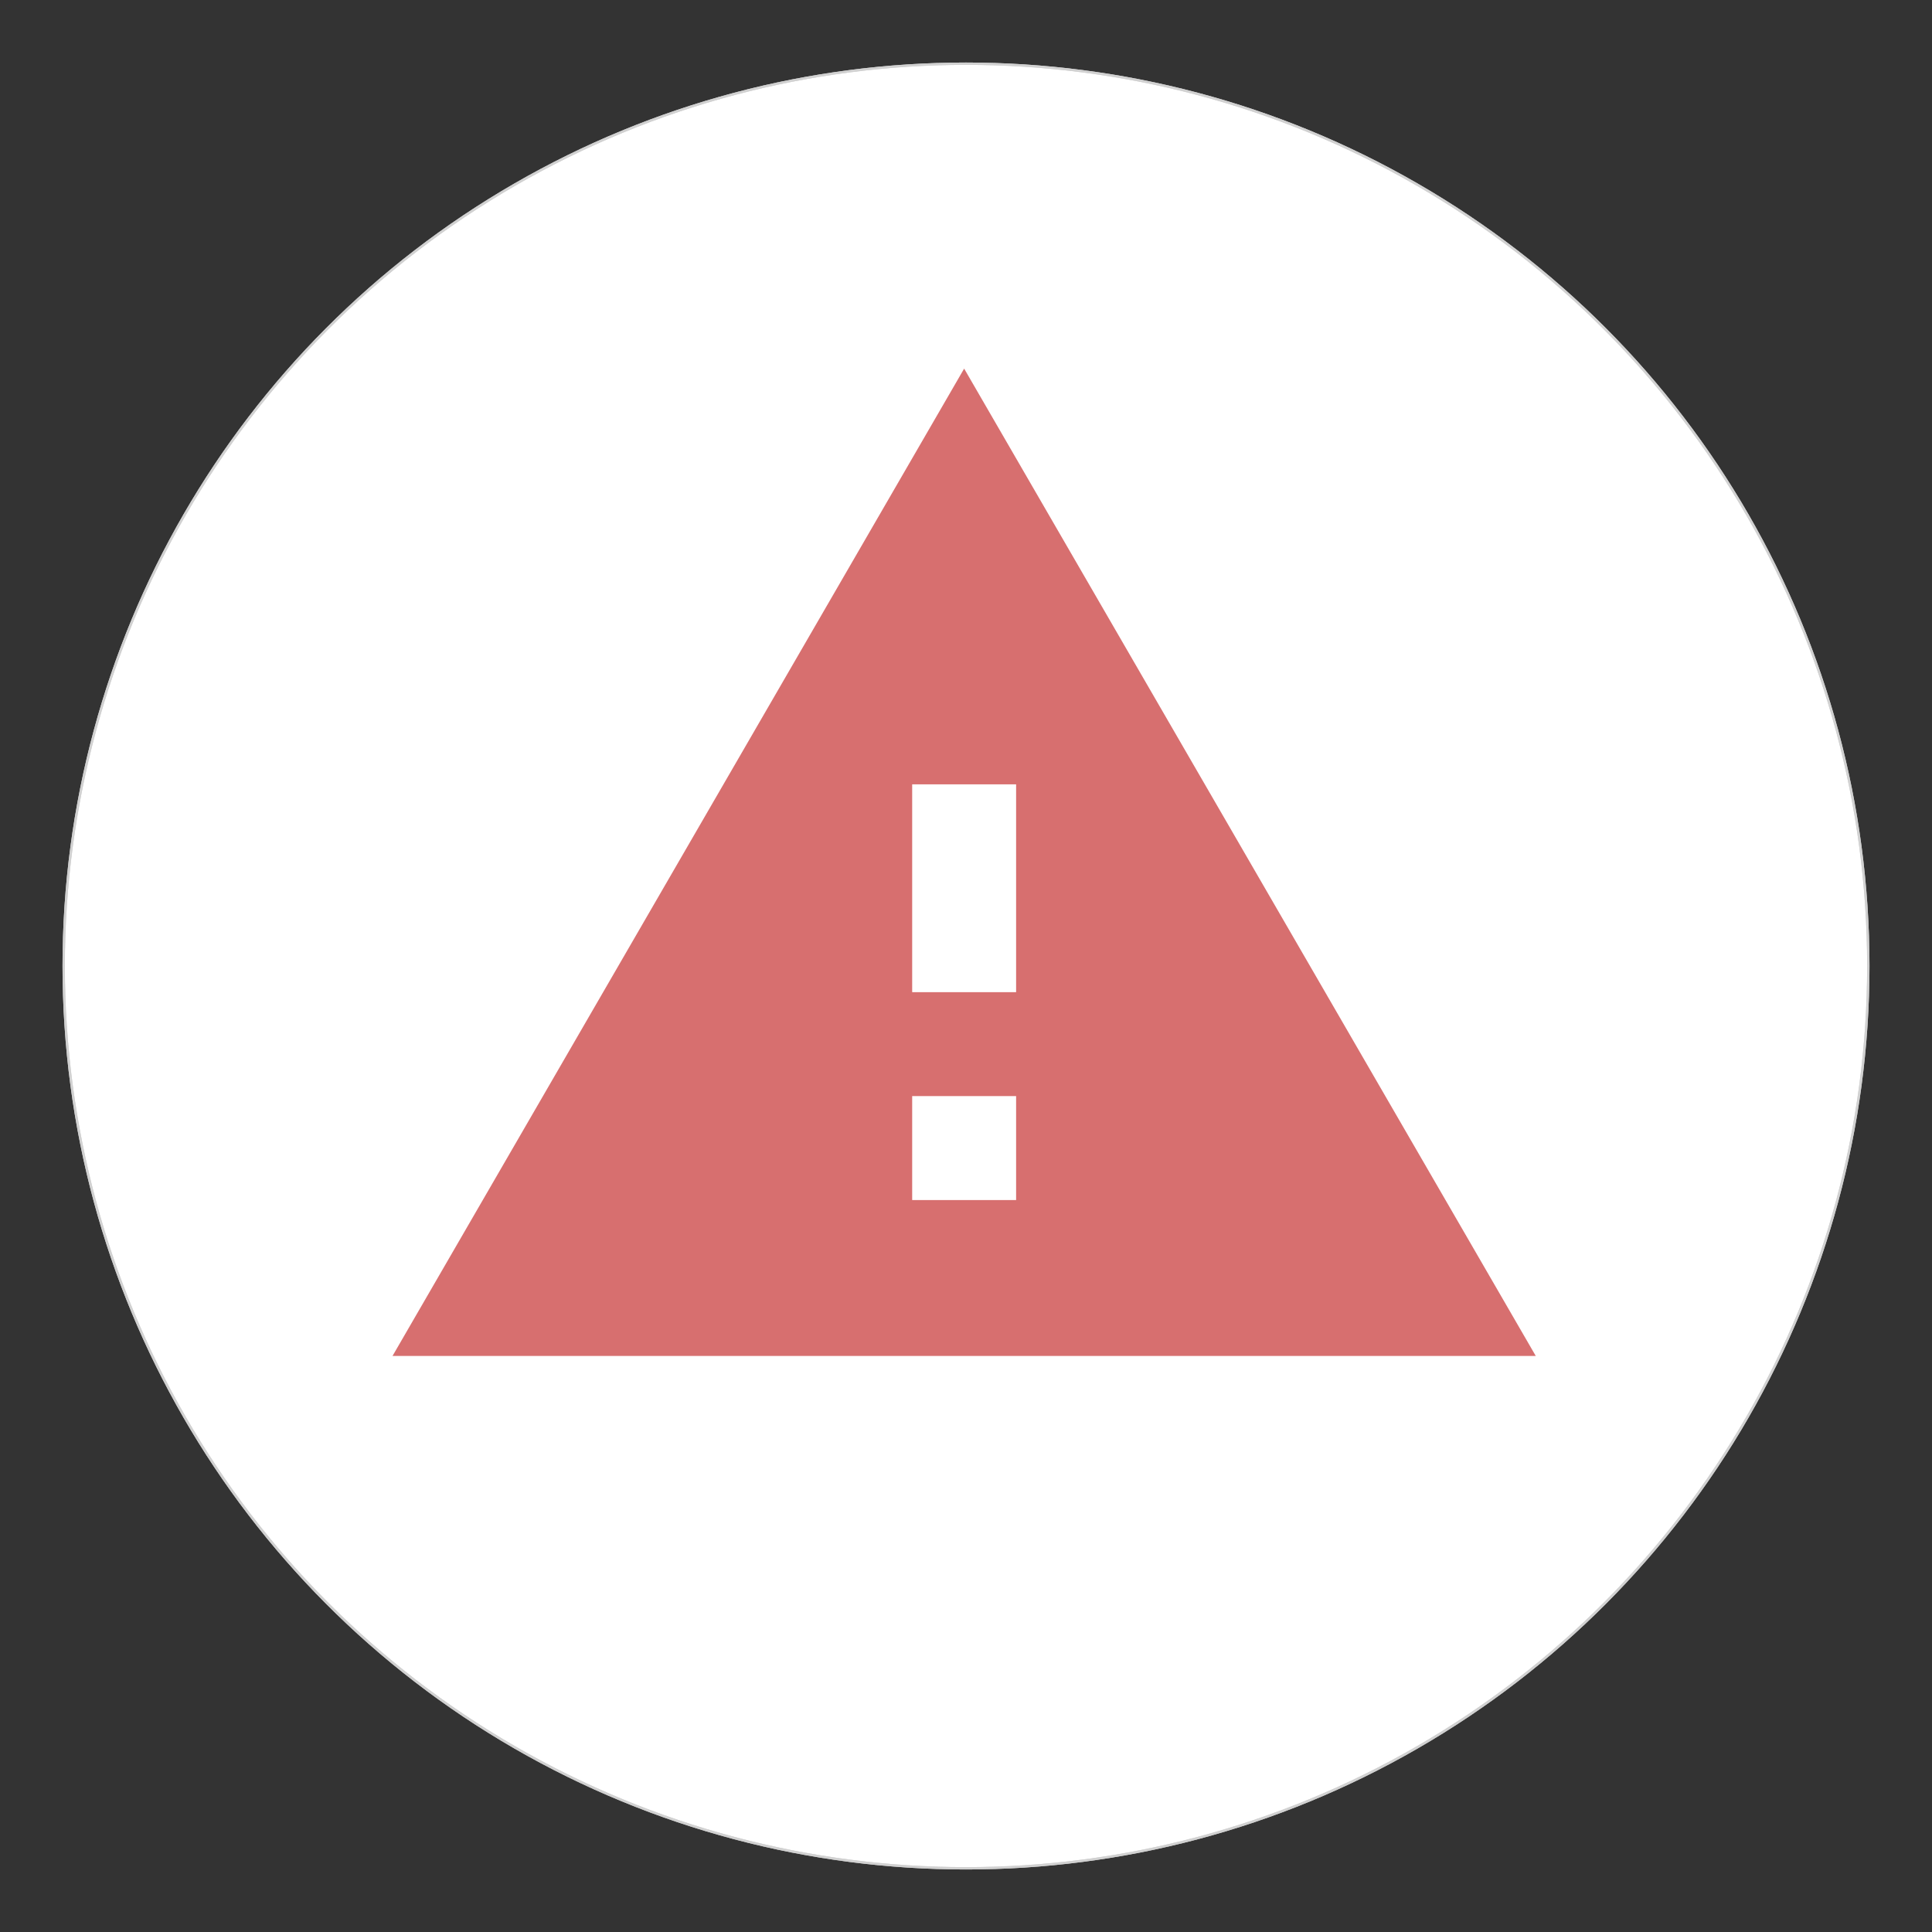 <?xml version="1.0" encoding="UTF-8" standalone="no"?><!-- Generator: Gravit.io --><svg xmlns="http://www.w3.org/2000/svg" xmlns:xlink="http://www.w3.org/1999/xlink" style="isolation:isolate" viewBox="0 0 828 828" width="828pt" height="828pt"><rect x="0" y="0" width="828" height="828" fill="#333333" stroke="none"/><defs><clipPath id="_clipPath_B1gADqVh3a3vxA3kbKDC6Nf6ihYJUyAt"><rect width="828" height="828"/></clipPath></defs><g clip-path="url(#_clipPath_B1gADqVh3a3vxA3kbKDC6Nf6ihYJUyAt)"><circle vector-effect="non-scaling-stroke" cx="414" cy="414" r="386.708" fill="rgb(255,255,255)" stroke-width="1" stroke="rgb(209,209,209)" stroke-linejoin="miter" stroke-linecap="square" stroke-miterlimit="3"/><clipPath id="_clipPath_s2AUOLyFhEdDWPlP7oDQFcJ8xCJLOGUH"><circle vector-effect="non-scaling-stroke" cx="414" cy="414" r="386.708" fill="rgb(255,255,255)" stroke-width="1" stroke="rgb(209,209,209)" stroke-linejoin="miter" stroke-linecap="square" stroke-miterlimit="3"/></clipPath><g clip-path="url(#_clipPath_s2AUOLyFhEdDWPlP7oDQFcJ8xCJLOGUH)"><g><path d=" M 168.228 581.115 L 658.181 581.115 L 413.204 157.974 L 168.228 581.115 Z  M 435.475 514.303 L 390.934 514.303 L 390.934 469.762 L 435.475 469.762 L 435.475 514.303 Z  M 435.475 425.221 L 390.934 425.221 L 390.934 336.139 L 435.475 336.139 L 435.475 425.221 Z " fill="rgb(215,111,111)"/></g></g><circle vector-effect="non-scaling-stroke" cx="414" cy="414" r="386.708" fill="transparent" stroke-width="1" stroke="rgb(209,209,209)" stroke-linejoin="miter" stroke-linecap="square" stroke-miterlimit="3"/></g></svg>